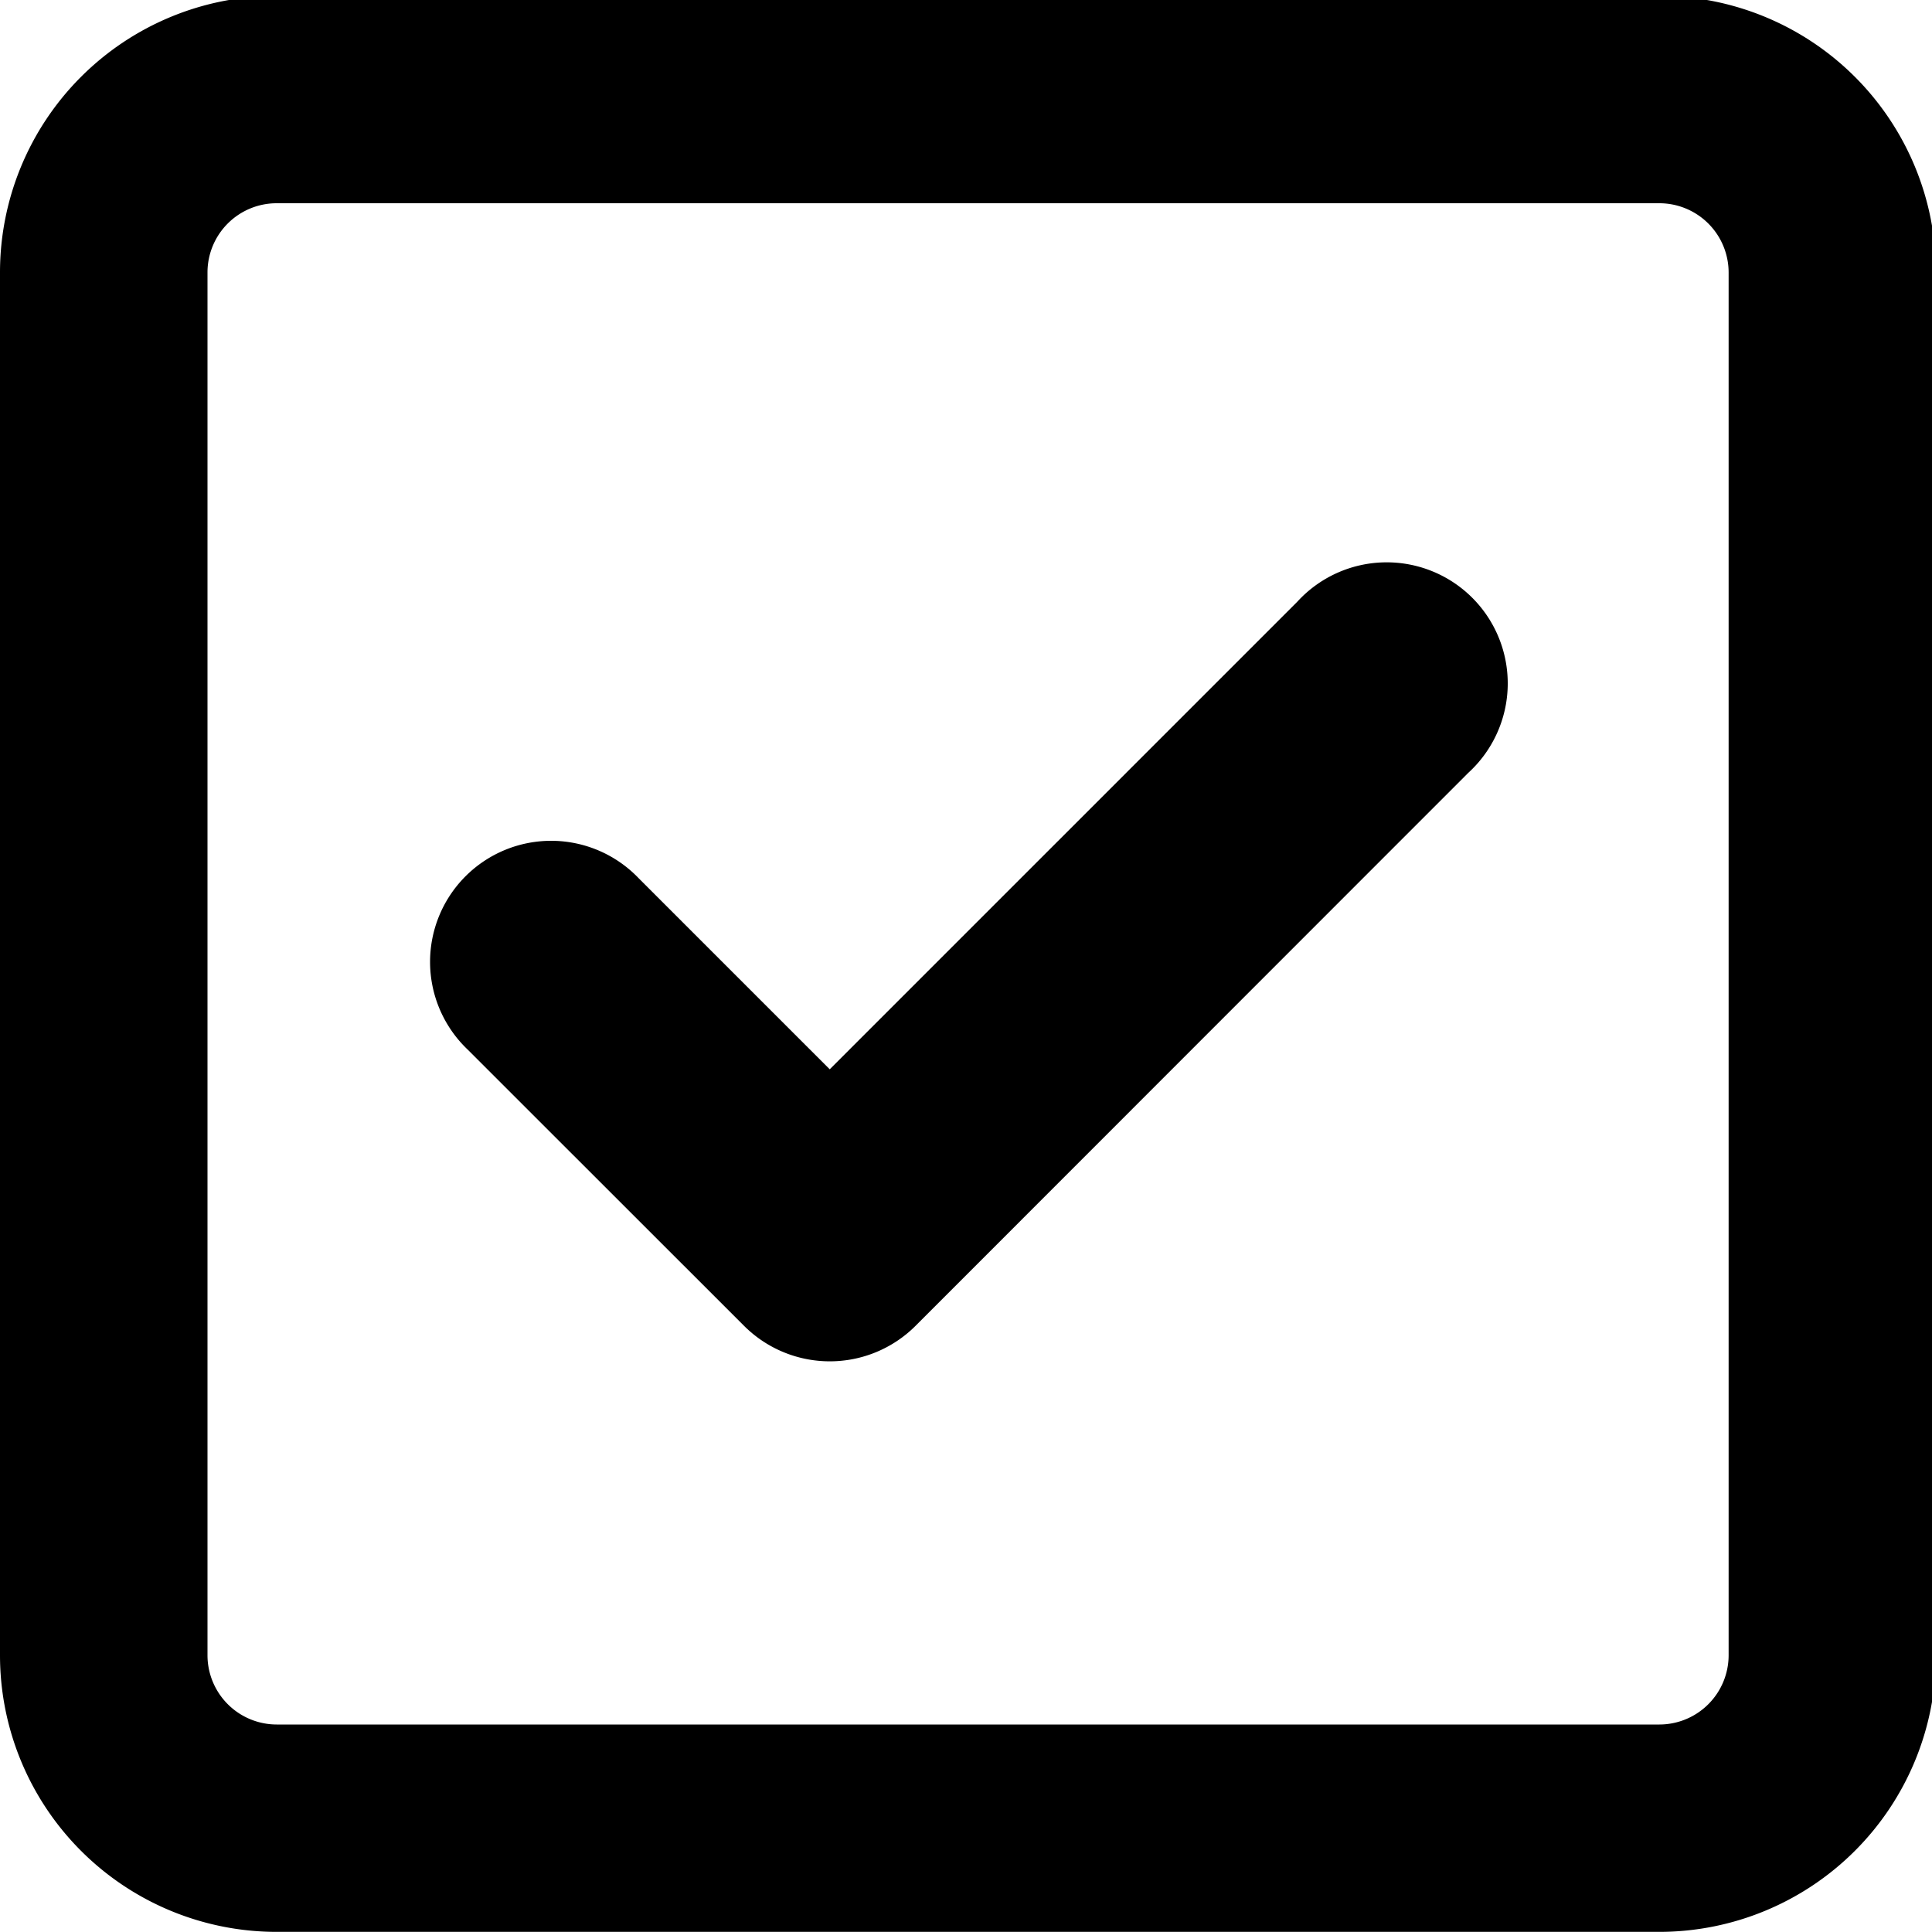 <svg xmlns="http://www.w3.org/2000/svg" xmlns:xlink="http://www.w3.org/1999/xlink" width="15" height="15" viewBox="0 0 15 15"><defs><clipPath id="a"><rect width="15" height="15" transform="translate(360 970.03)" fill="#fff"/></clipPath></defs><g transform="translate(-360 -970.03)" clip-path="url(#a)"><path d="M7.107,11.756a.942.942,0,0,1-1.329,0L3.63,9.609A.94.94,0,1,1,4.959,8.28L6.442,9.763l3.63-3.63A.94.94,0,1,1,11.4,7.461ZM0,3.576A2.147,2.147,0,0,1,2.147,1.429H12.884a2.148,2.148,0,0,1,2.147,2.147V14.313a2.149,2.149,0,0,1-2.147,2.147H2.147A2.148,2.148,0,0,1,0,14.313Zm1.611,0V14.313a.538.538,0,0,0,.537.537H12.884a.538.538,0,0,0,.537-.537V3.576a.538.538,0,0,0-.537-.537H2.147A.537.537,0,0,0,1.611,3.576Z" transform="translate(360 968.569)"/></g></svg>
